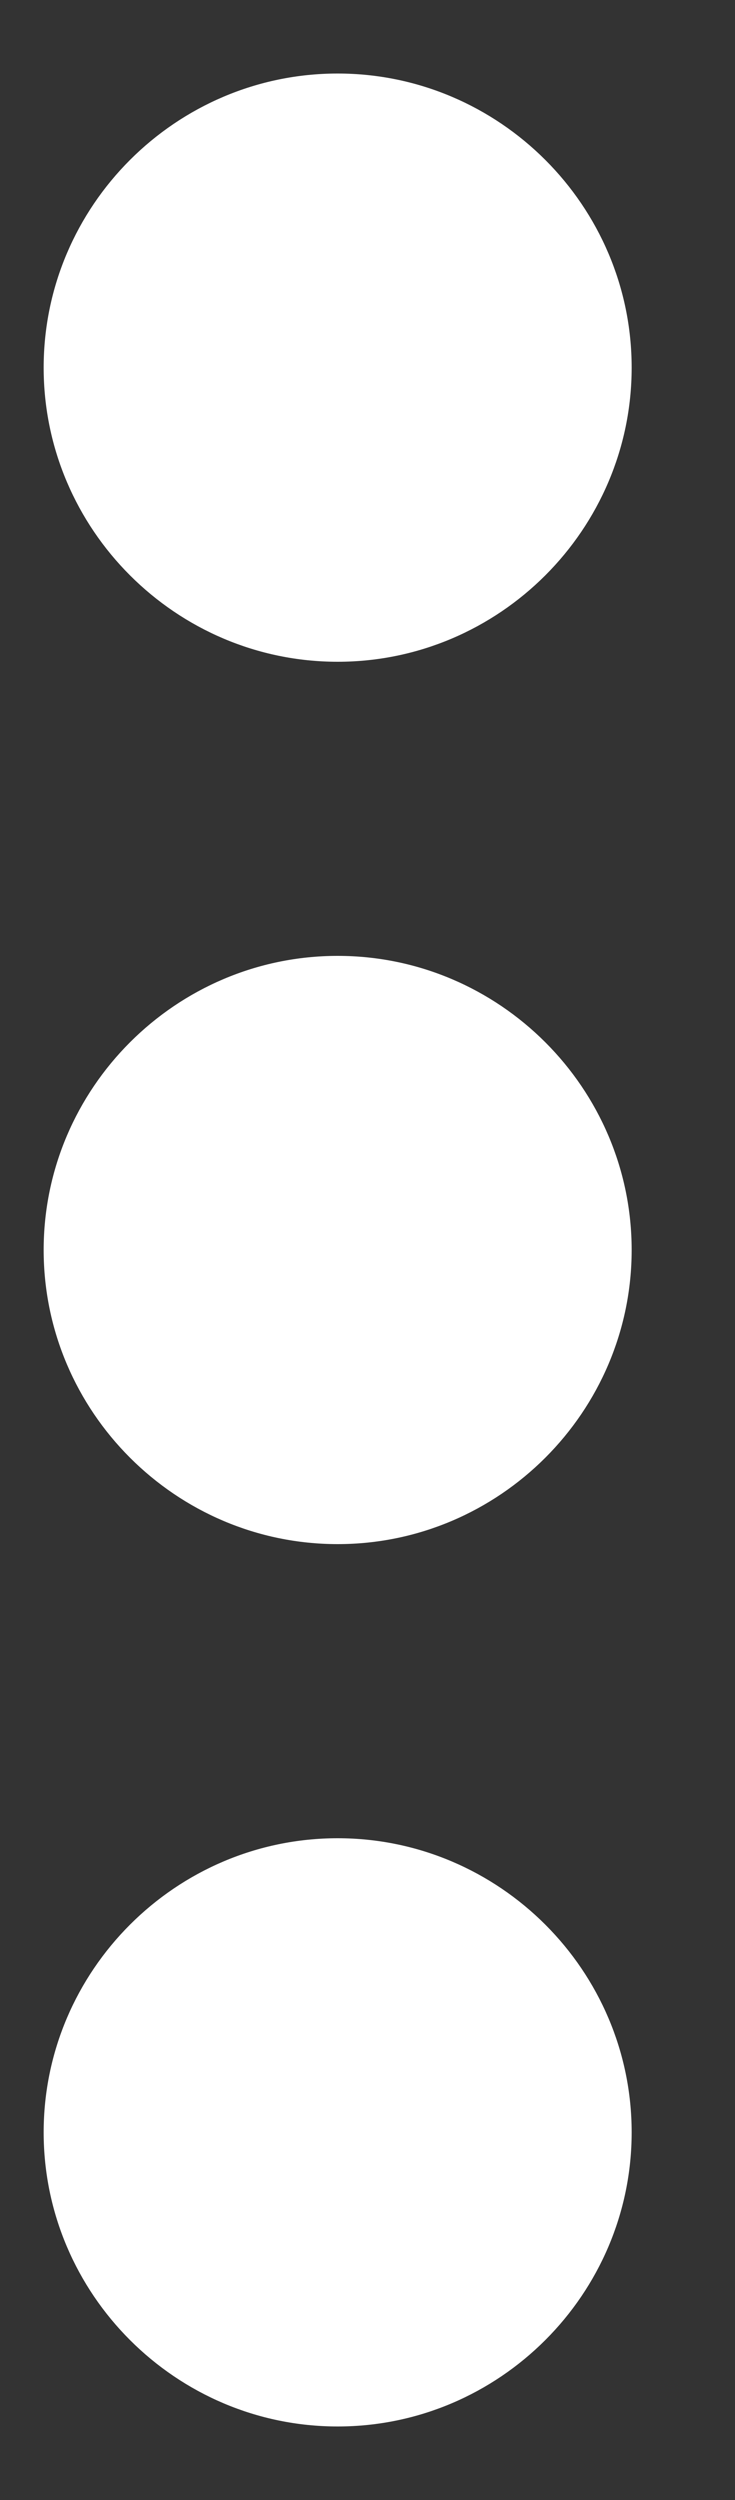 <svg width="5" height="17" viewBox="0 0 5 17" fill="none" xmlns="http://www.w3.org/2000/svg">
<rect x="0" y="0" width="5" height="17" fill="#333333" stroke="none"/>
<path d="M2.297 4.5C3.397 4.5 4.297 3.6 4.297 2.5C4.297 1.4 3.397 0.5 2.297 0.5C1.197 0.5 0.297 1.4 0.297 2.5C0.297 3.6 1.197 4.5 2.297 4.5ZM2.297 6.5C1.197 6.5 0.297 7.4 0.297 8.5C0.297 9.6 1.197 10.5 2.297 10.5C3.397 10.5 4.297 9.6 4.297 8.5C4.297 7.4 3.397 6.5 2.297 6.5ZM2.297 12.5C1.197 12.5 0.297 13.4 0.297 14.5C0.297 15.6 1.197 16.5 2.297 16.5C3.397 16.5 4.297 15.6 4.297 14.5C4.297 13.4 3.397 12.5 2.297 12.5Z" fill="white"/>
</svg>
